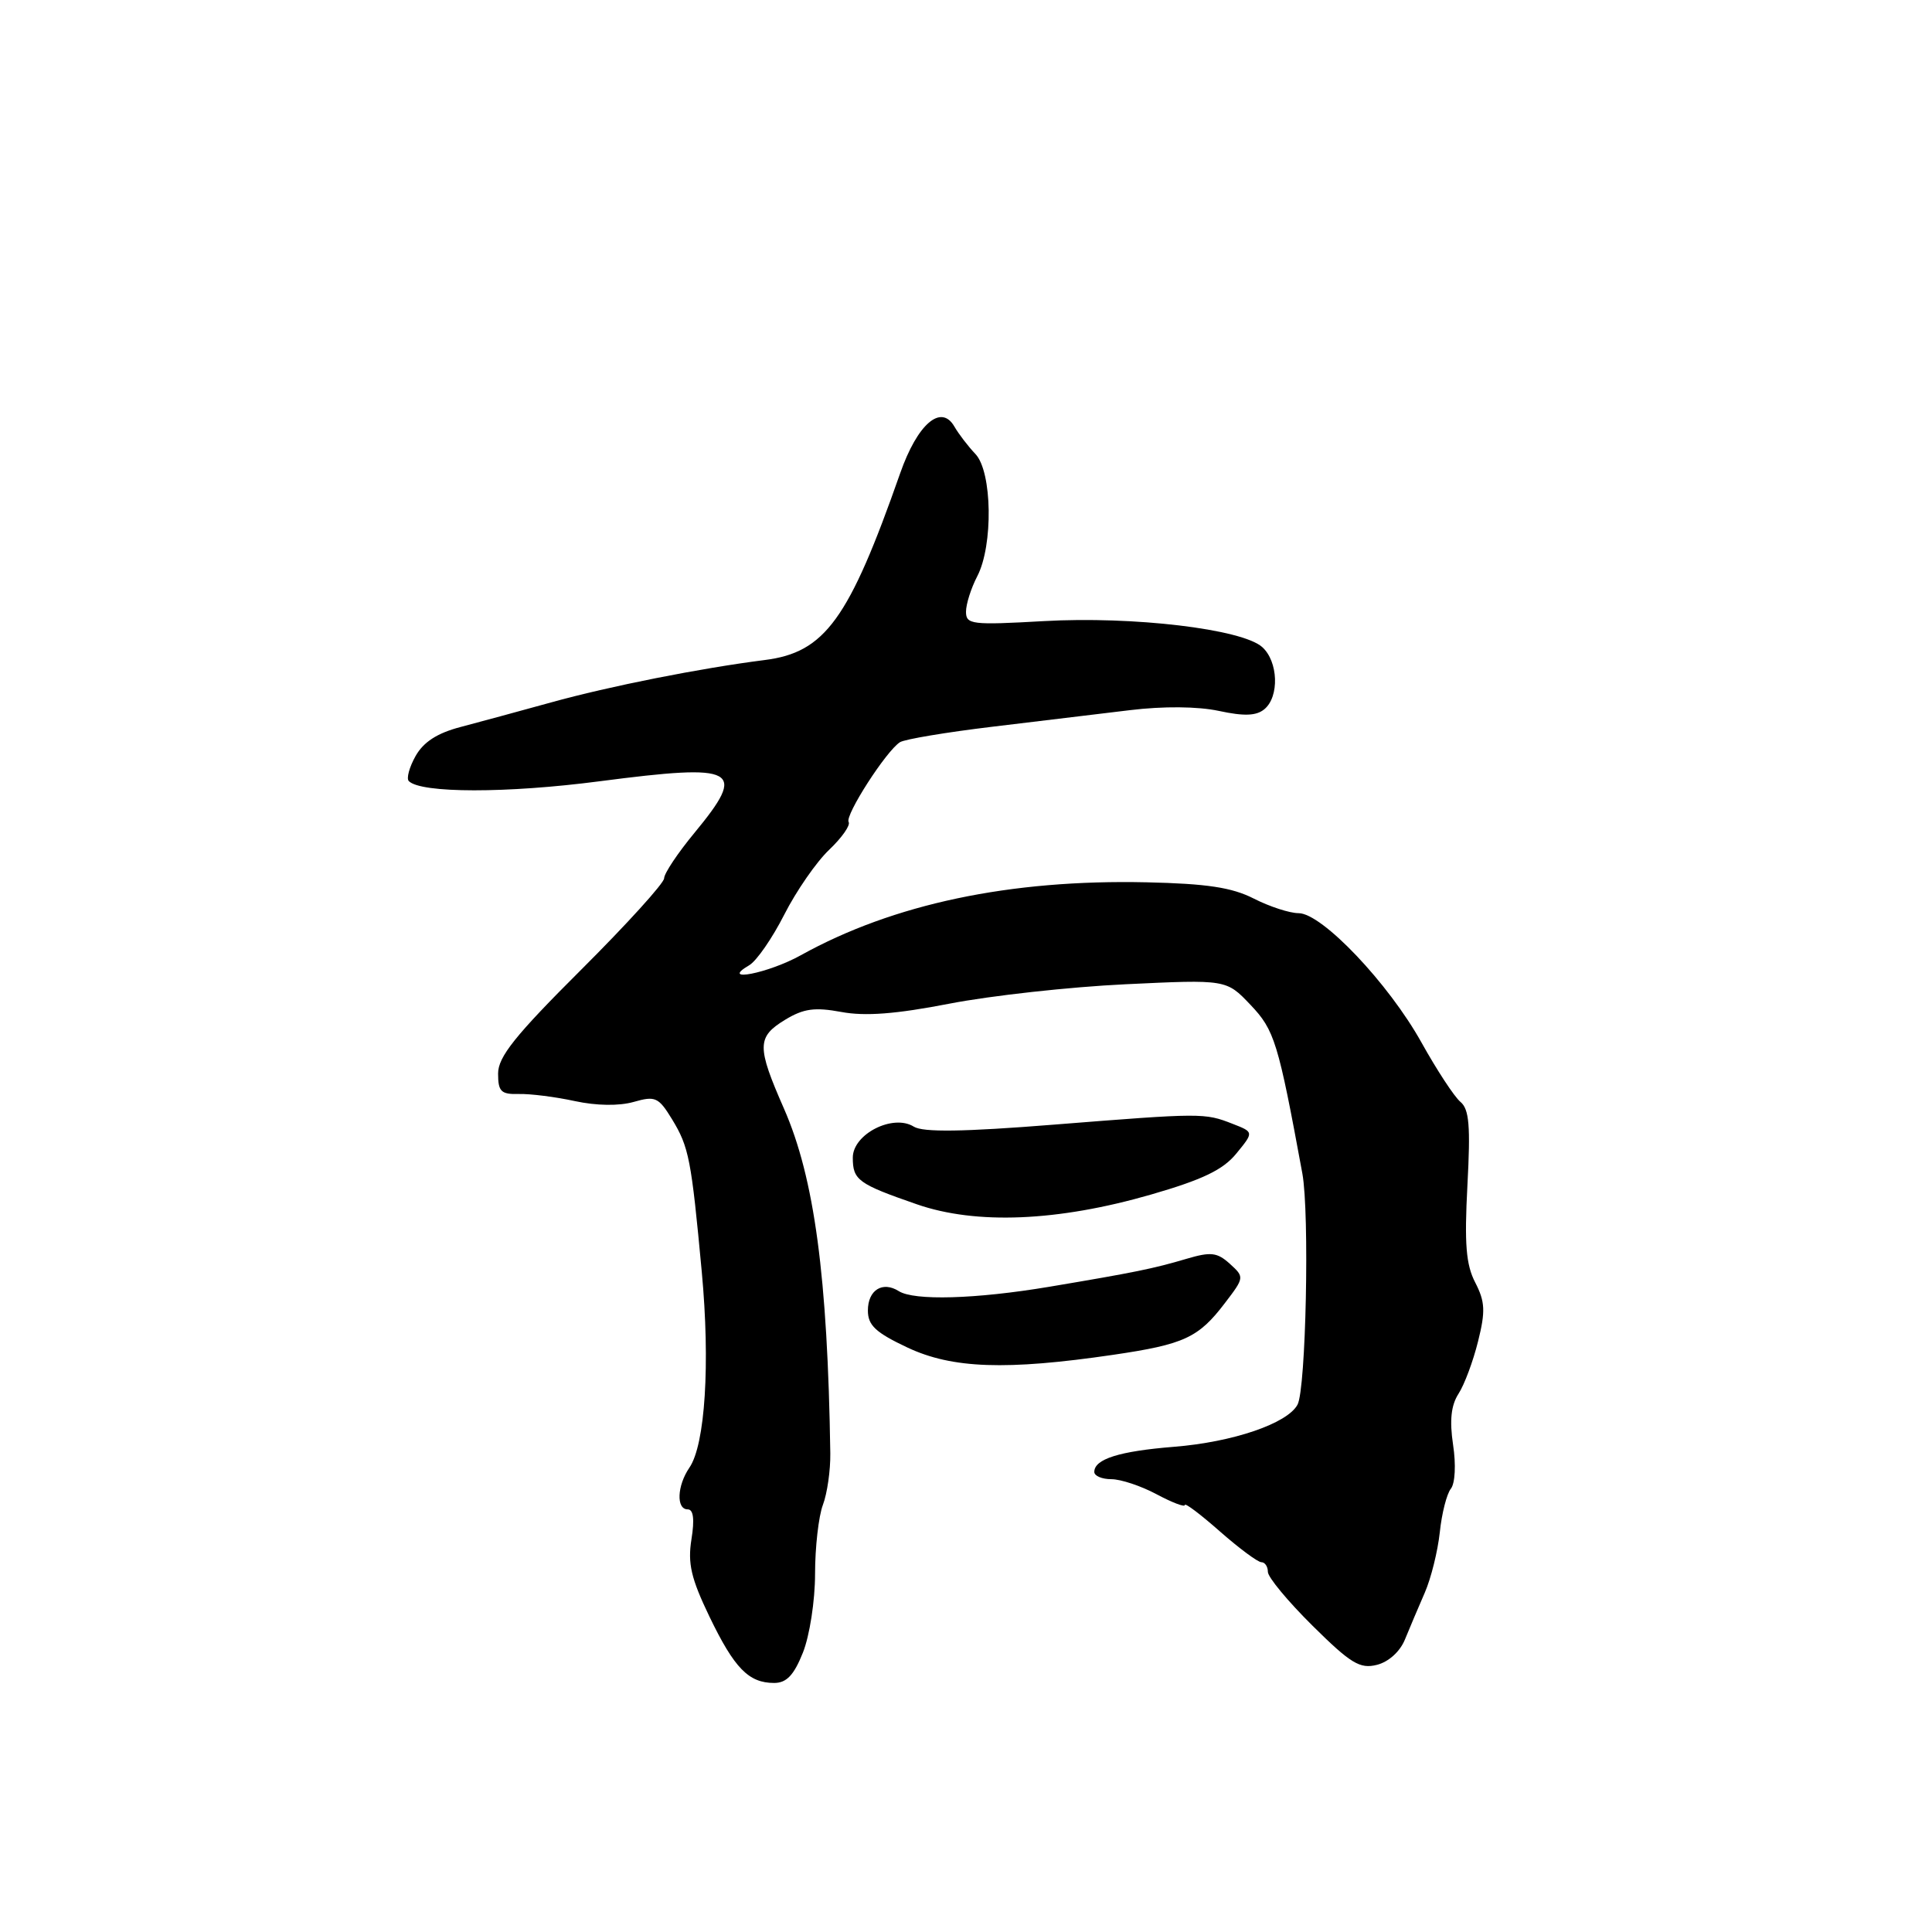 <?xml version="1.0" encoding="UTF-8" standalone="no"?>
<!DOCTYPE svg PUBLIC "-//W3C//DTD SVG 1.1//EN" "http://www.w3.org/Graphics/SVG/1.1/DTD/svg11.dtd" >
<svg xmlns="http://www.w3.org/2000/svg" xmlns:xlink="http://www.w3.org/1999/xlink" version="1.1" viewBox="0 0 256 256">
 <g >
 <path fill="currentColor"
d=" M 106.39 218.98 C 107.28 216.75 108.00 212.11 108.00 208.54 C 108.00 205.02 108.47 200.90 109.04 199.40 C 109.61 197.89 110.05 194.82 110.02 192.58 C 109.67 169.16 107.91 156.10 103.89 146.92 C 100.26 138.66 100.28 137.41 104.04 135.12 C 106.48 133.64 107.95 133.44 111.48 134.09 C 114.62 134.68 118.71 134.37 125.81 132.99 C 131.27 131.93 141.76 130.77 149.12 130.42 C 162.50 129.78 162.50 129.78 165.69 133.14 C 168.88 136.49 169.36 138.05 172.57 155.50 C 173.53 160.77 173.05 184.03 171.93 186.12 C 170.60 188.62 163.36 191.09 155.54 191.71 C 148.32 192.29 145.00 193.33 145.00 195.04 C 145.00 195.57 146.02 196.00 147.26 196.00 C 148.51 196.00 151.21 196.90 153.26 198.00 C 155.32 199.10 157.00 199.74 157.00 199.42 C 157.00 199.09 159.09 200.67 161.64 202.92 C 164.19 205.16 166.67 207.00 167.14 207.00 C 167.61 207.00 168.00 207.58 168.00 208.28 C 168.00 208.99 170.66 212.19 173.91 215.41 C 178.98 220.43 180.20 221.17 182.45 220.60 C 184.00 220.21 185.52 218.84 186.17 217.22 C 186.78 215.73 187.96 212.94 188.79 211.04 C 189.62 209.14 190.51 205.54 190.78 203.04 C 191.04 200.54 191.70 197.94 192.25 197.26 C 192.81 196.55 192.94 194.06 192.54 191.44 C 192.06 188.22 192.27 186.22 193.26 184.68 C 194.04 183.48 195.20 180.36 195.85 177.74 C 196.85 173.74 196.78 172.48 195.48 169.95 C 194.25 167.58 194.03 164.84 194.44 157.08 C 194.86 149.20 194.68 146.98 193.52 146.01 C 192.72 145.35 190.40 141.81 188.36 138.15 C 183.99 130.29 175.16 121.00 172.07 121.00 C 170.89 121.00 168.22 120.13 166.14 119.07 C 163.24 117.59 159.92 117.09 151.93 116.91 C 133.84 116.51 118.38 119.77 106.12 126.57 C 101.81 128.97 95.25 130.25 99.26 127.91 C 100.24 127.35 102.33 124.32 103.92 121.19 C 105.51 118.06 108.19 114.19 109.87 112.60 C 111.55 111.00 112.71 109.35 112.45 108.92 C 111.92 108.06 117.45 99.46 119.26 98.34 C 119.90 97.95 125.38 97.03 131.46 96.30 C 137.53 95.57 145.75 94.58 149.72 94.10 C 154.15 93.56 158.70 93.60 161.51 94.20 C 164.86 94.92 166.47 94.86 167.54 93.97 C 169.54 92.31 169.38 87.65 167.25 85.74 C 164.59 83.35 150.15 81.63 138.32 82.30 C 128.77 82.84 128.00 82.75 128.00 81.06 C 128.00 80.05 128.67 77.94 129.49 76.36 C 131.62 72.28 131.48 62.50 129.25 60.16 C 128.29 59.15 127.03 57.51 126.46 56.52 C 124.70 53.47 121.57 56.17 119.28 62.70 C 112.48 82.09 109.31 86.46 101.31 87.46 C 92.87 88.53 80.73 90.93 73.00 93.08 C 68.88 94.22 63.49 95.68 61.03 96.33 C 57.93 97.14 56.11 98.32 55.06 100.19 C 54.23 101.67 53.83 103.16 54.17 103.50 C 55.78 105.12 67.16 105.13 79.47 103.52 C 97.77 101.14 99.05 101.84 92.00 110.38 C 89.80 113.04 88.00 115.74 88.00 116.38 C 88.00 117.01 83.05 122.47 77.00 128.50 C 68.26 137.21 66.00 140.04 66.00 142.25 C 66.00 144.64 66.39 145.02 68.75 144.96 C 70.26 144.92 73.60 145.34 76.17 145.90 C 79.04 146.52 82.03 146.56 83.97 146.01 C 86.83 145.19 87.26 145.38 89.05 148.31 C 91.29 151.99 91.60 153.57 92.99 168.54 C 94.12 180.70 93.44 191.43 91.35 194.47 C 89.71 196.87 89.58 200.00 91.13 200.00 C 91.88 200.00 92.05 201.31 91.62 203.97 C 91.11 207.17 91.57 209.15 94.01 214.22 C 97.31 221.06 99.20 223.00 102.58 223.00 C 104.22 223.00 105.20 221.97 106.39 218.98 Z  M 147.50 179.52 C 156.90 178.14 158.81 177.26 162.30 172.67 C 164.90 169.27 164.90 169.22 162.96 167.46 C 161.28 165.94 160.44 165.85 157.25 166.79 C 152.84 168.10 150.37 168.60 139.00 170.51 C 129.25 172.14 121.13 172.37 119.09 171.08 C 116.94 169.72 115.00 170.94 115.00 173.65 C 115.00 175.62 116.03 176.57 120.25 178.56 C 126.18 181.35 133.33 181.60 147.50 179.52 Z  M 152.50 158.29 C 159.35 156.31 162.06 155.01 163.82 152.85 C 166.15 150.01 166.15 150.01 163.32 148.91 C 159.62 147.46 159.28 147.46 139.65 149.02 C 127.61 149.98 122.32 150.05 121.09 149.29 C 118.33 147.56 113.00 150.27 113.00 153.39 C 113.00 156.37 113.71 156.88 121.50 159.58 C 129.35 162.30 140.16 161.85 152.50 158.29 Z "/>
</g>
</svg>